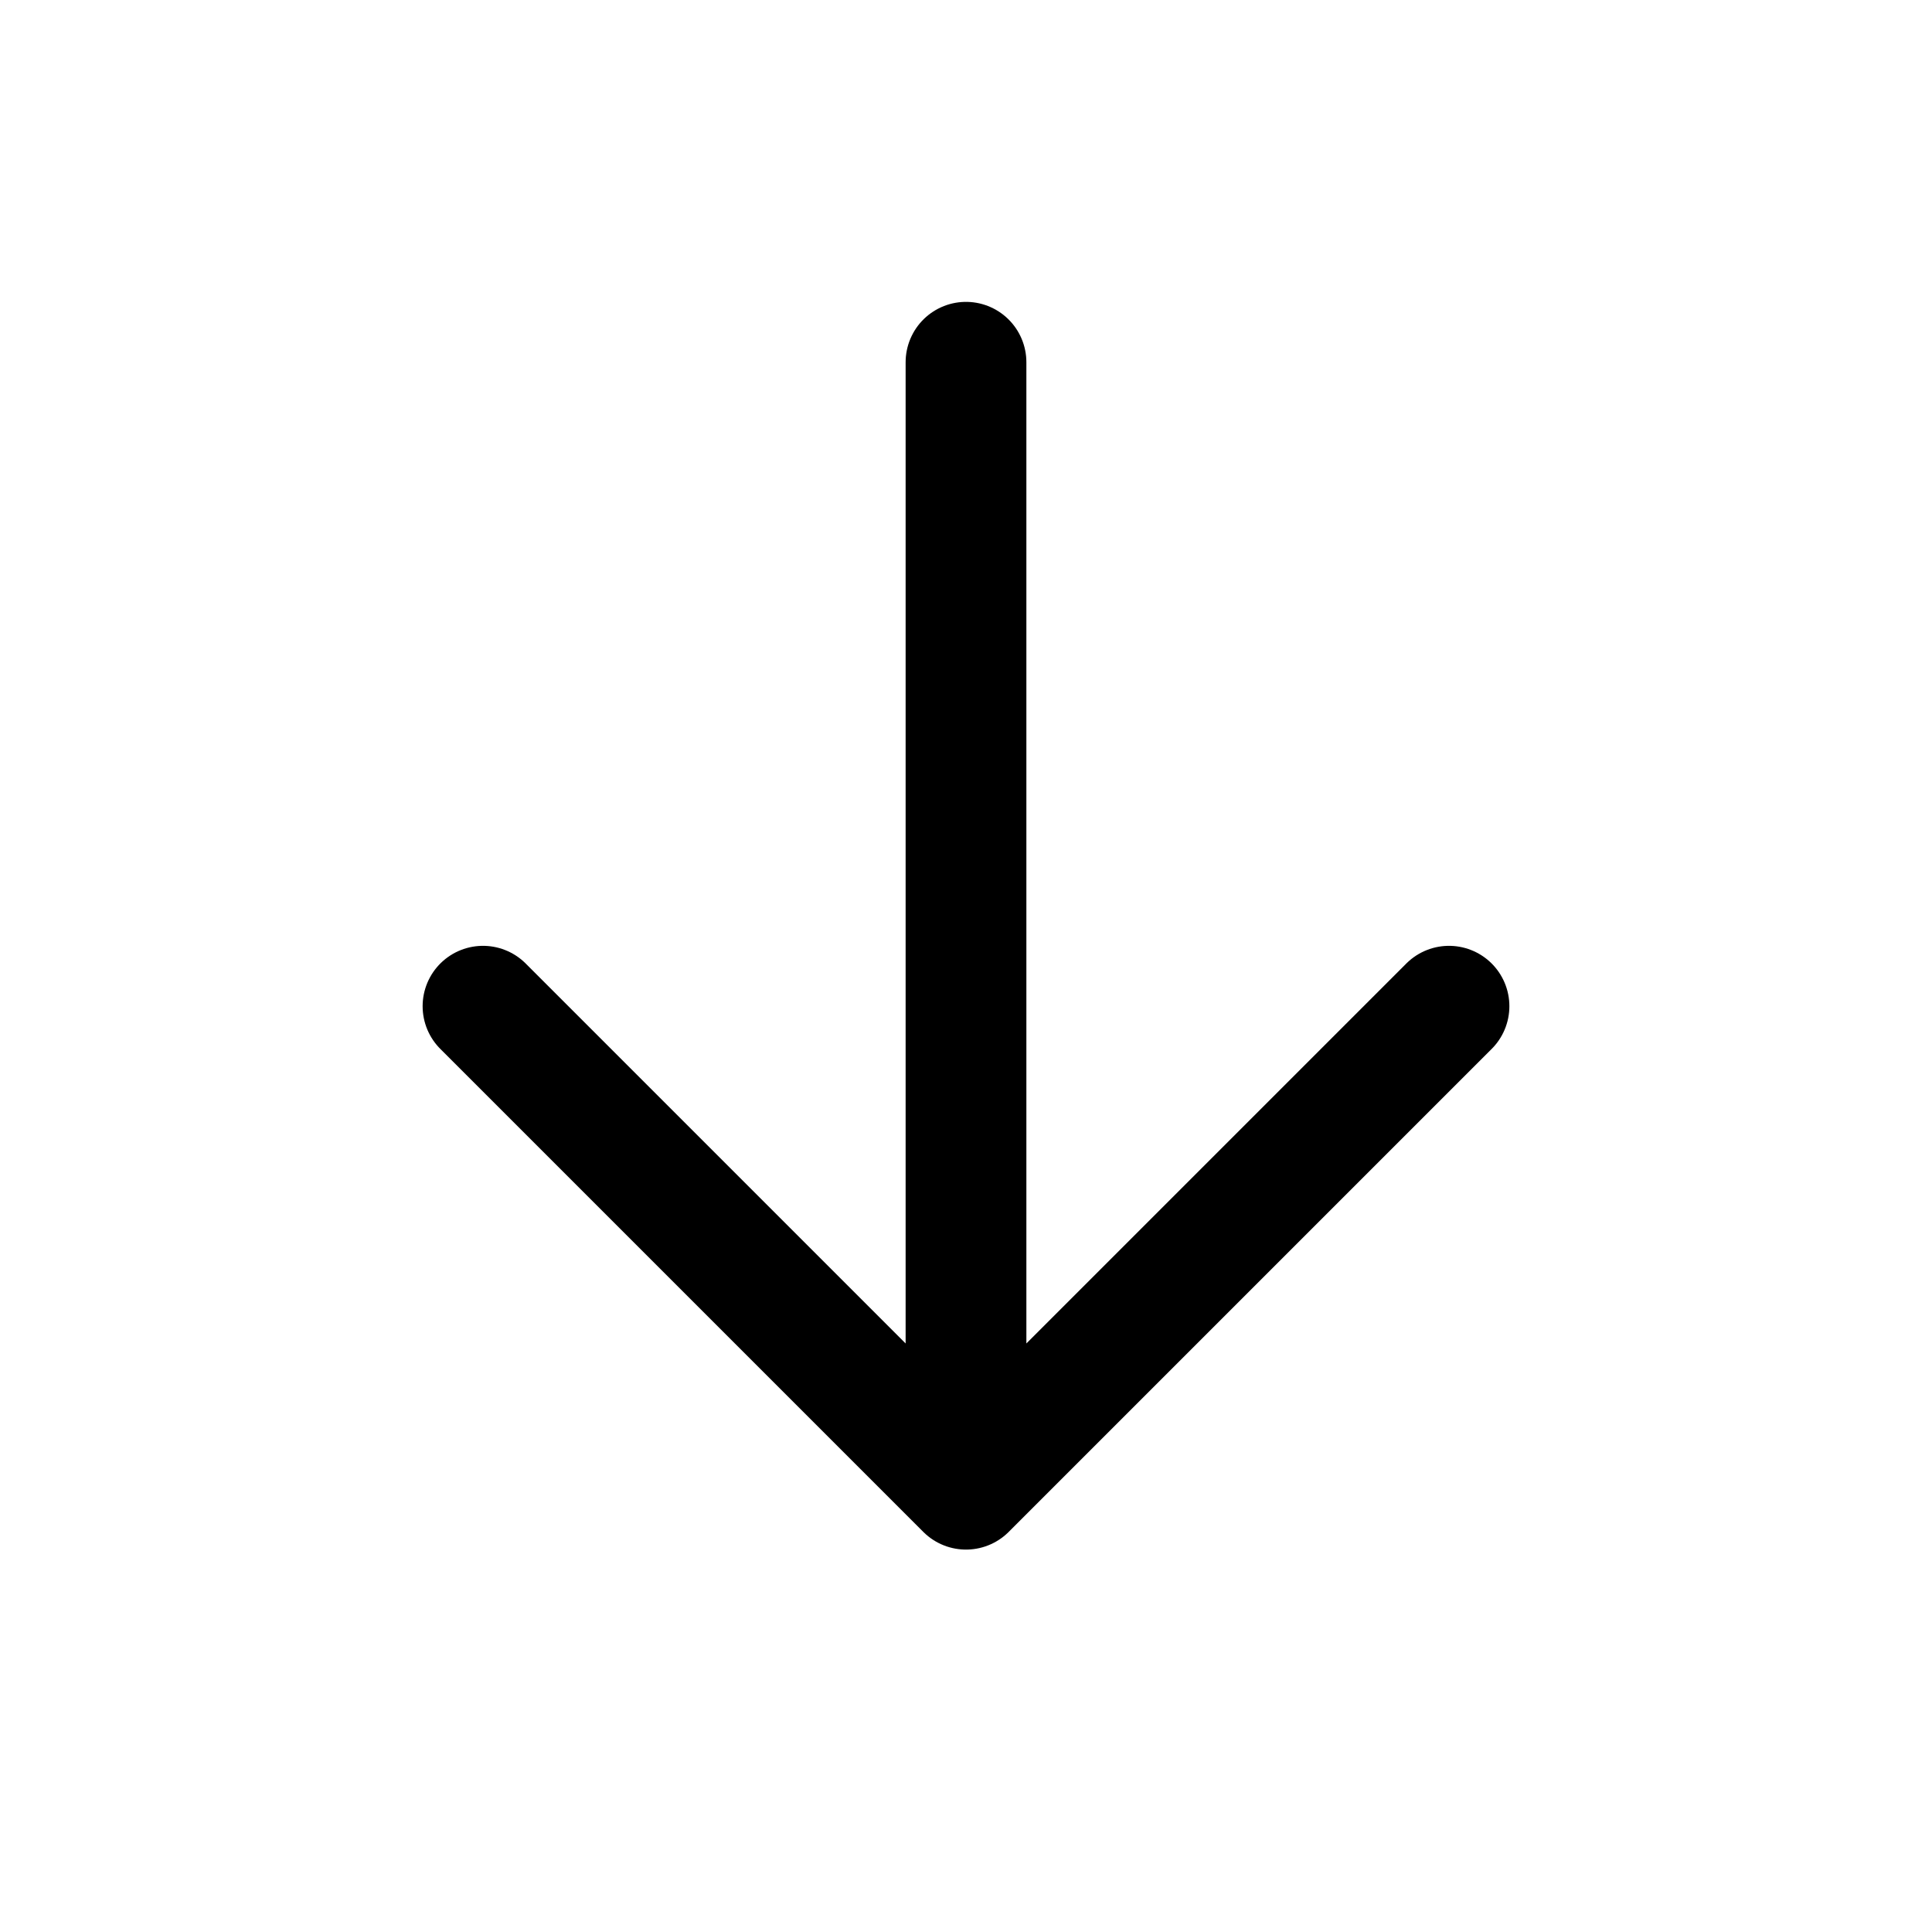 <svg width="16" height="16" viewBox="0 0 16 16" fill="currentColor" xmlns="http://www.w3.org/2000/svg">
<g id="state=down">
<path id="Vector" d="M8 12.333L4 8.333M8 12.333L12 8.333M8 12.333V3" stroke="black" stroke-linecap="round" stroke-linejoin="round"/>
</g>
</svg>
